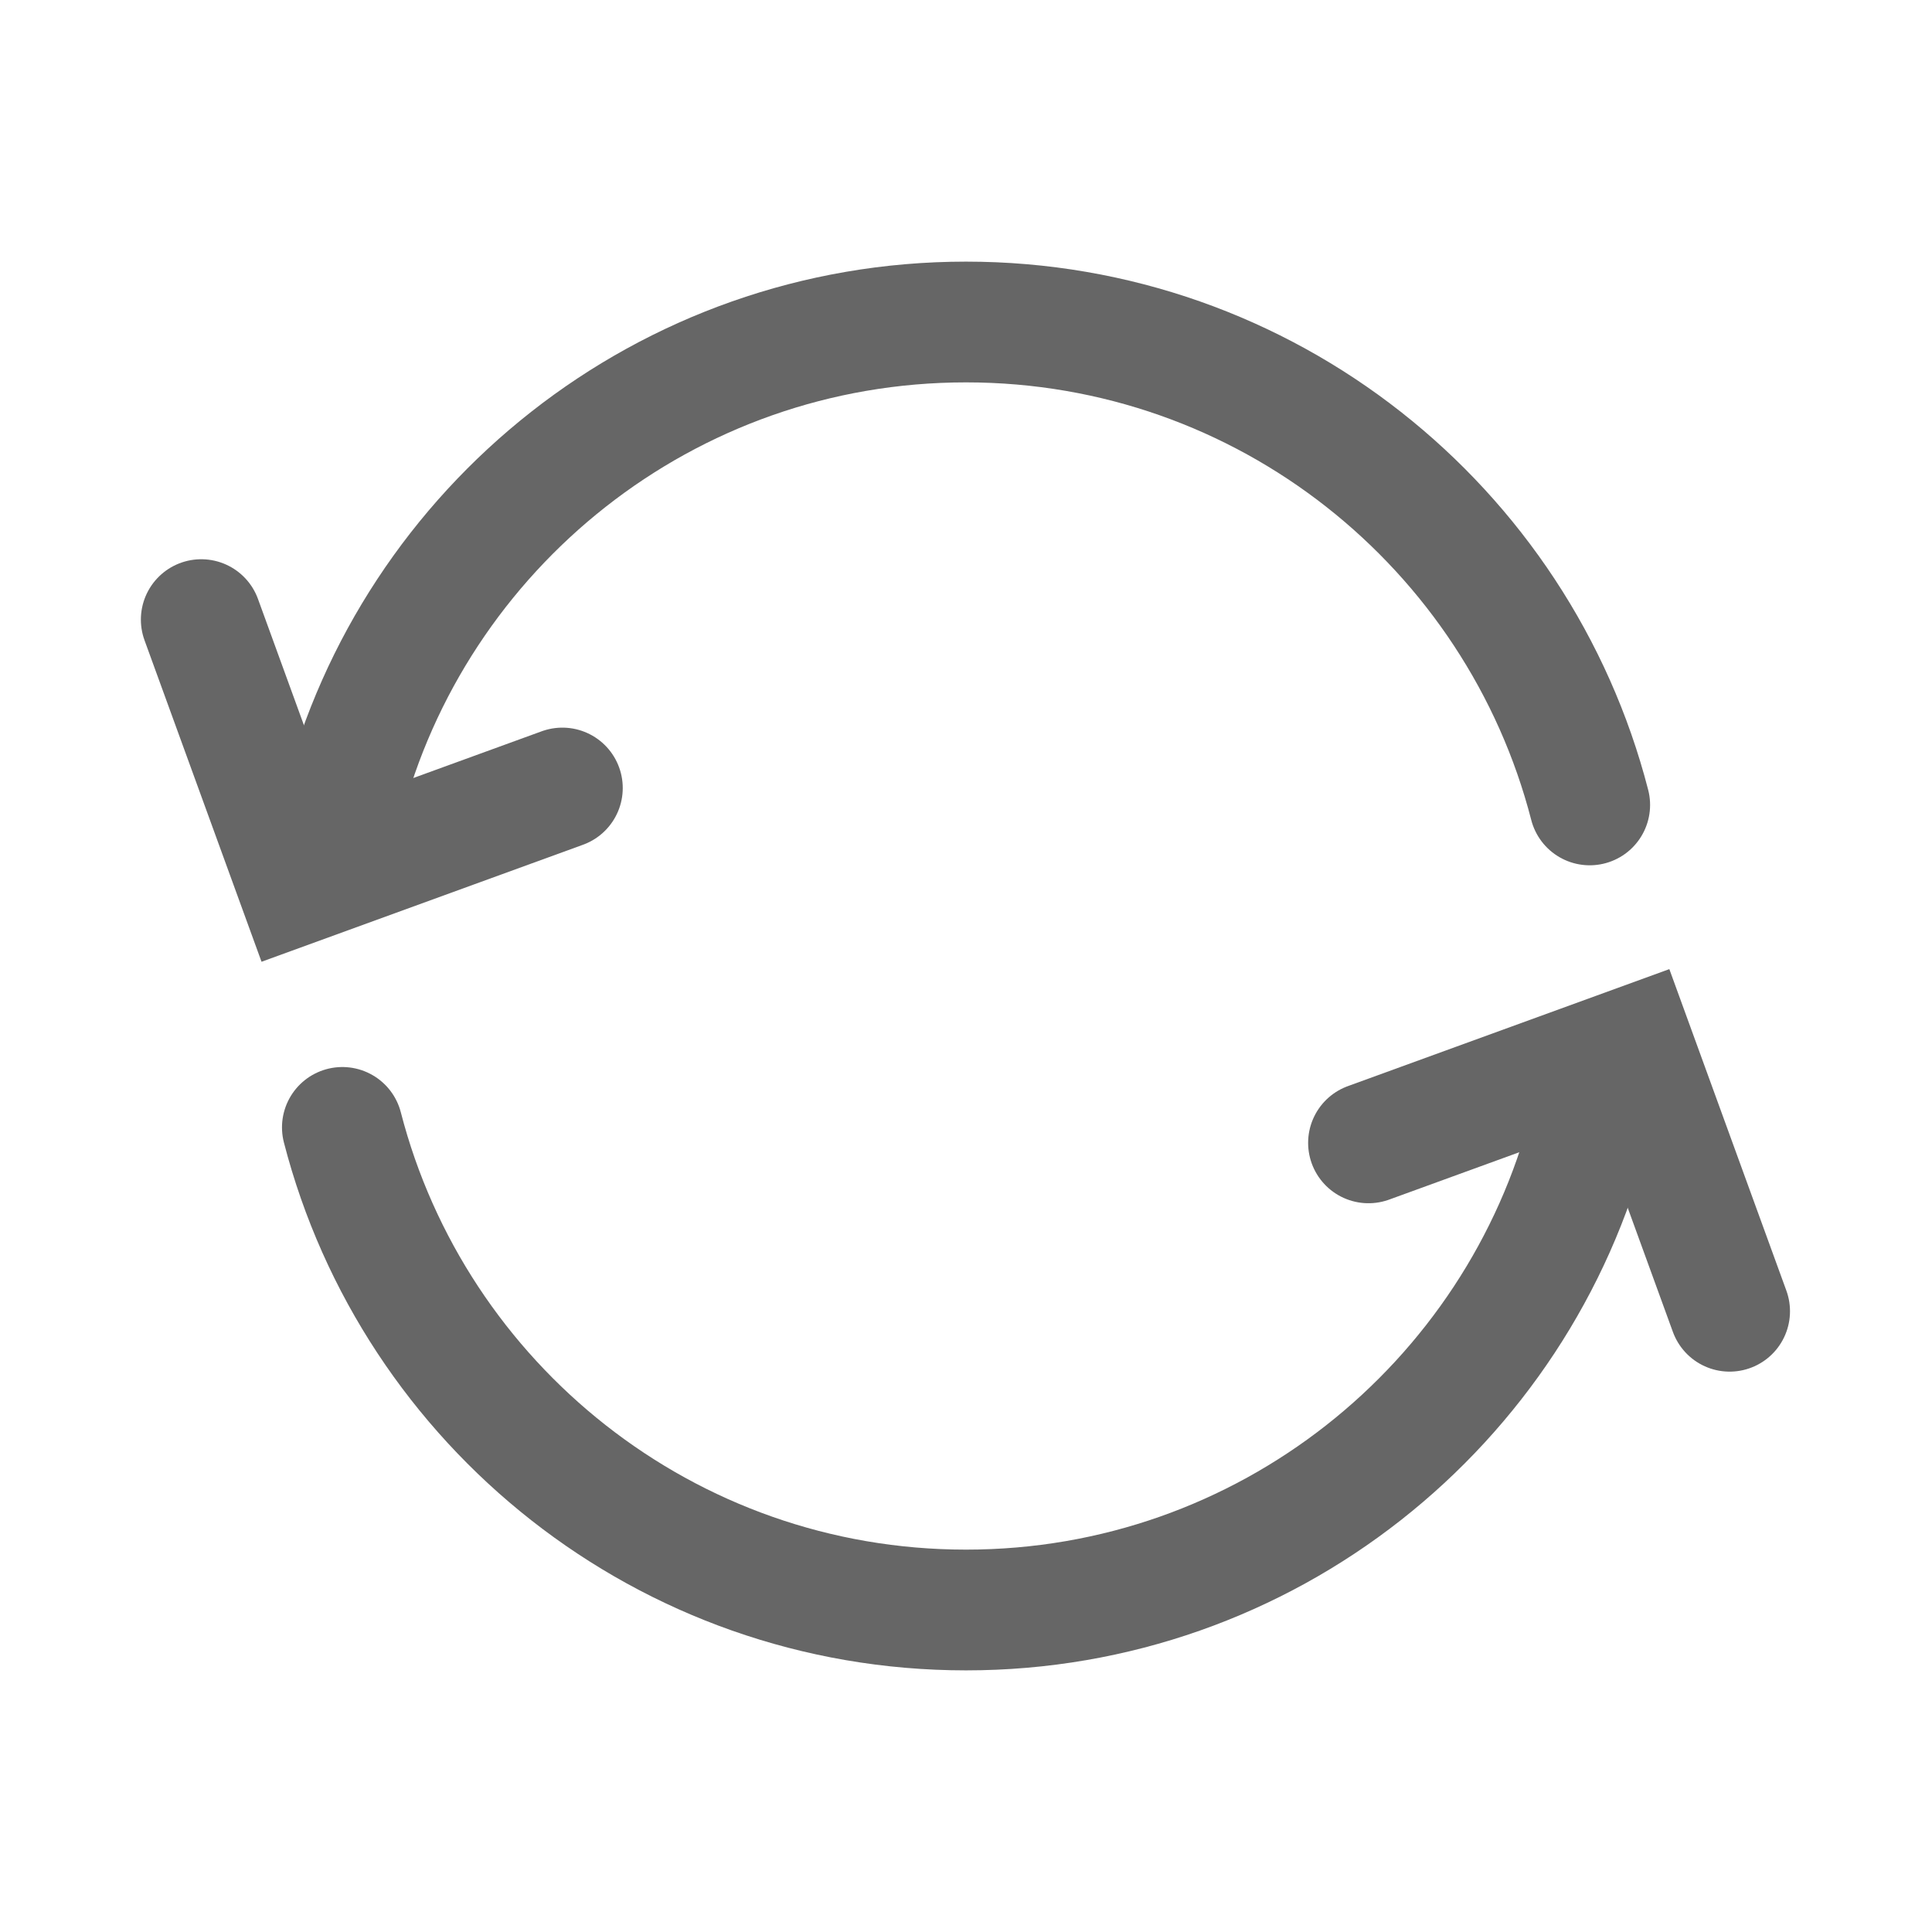 <svg width="20px" height="20px" viewBox="0 0 24 24" xmlns="http://www.w3.org/2000/svg"><g id="sync" class="icon_svg-stroke" stroke="#666" stroke-width="1.5" fill="none" fill-rule="evenodd" stroke-linecap="round"><path d="M19.748,9.999 C18.859,6.549 15.727,4 12,4 C8.272,4 5.139,6.55 4.252,10.002 M4.253,14.005 C5.143,17.453 8.274,20 12,20 C15.726,20 18.857,17.453 19.747,14.004" id="circle"></path><polyline id="arrow" transform="translate(4.743, 8.743) rotate(-20) translate(-4.743, -8.743) " points="2.993 6.993 2.993 10.493 6.493 10.493"></polyline><polyline id="arrow" transform="translate(19.243, 15.243) scale(-1, -1) rotate(-20) translate(-19.243, -15.243) " points="17.493 13.493 17.493 16.993 20.993 16.993"></polyline></g></svg>